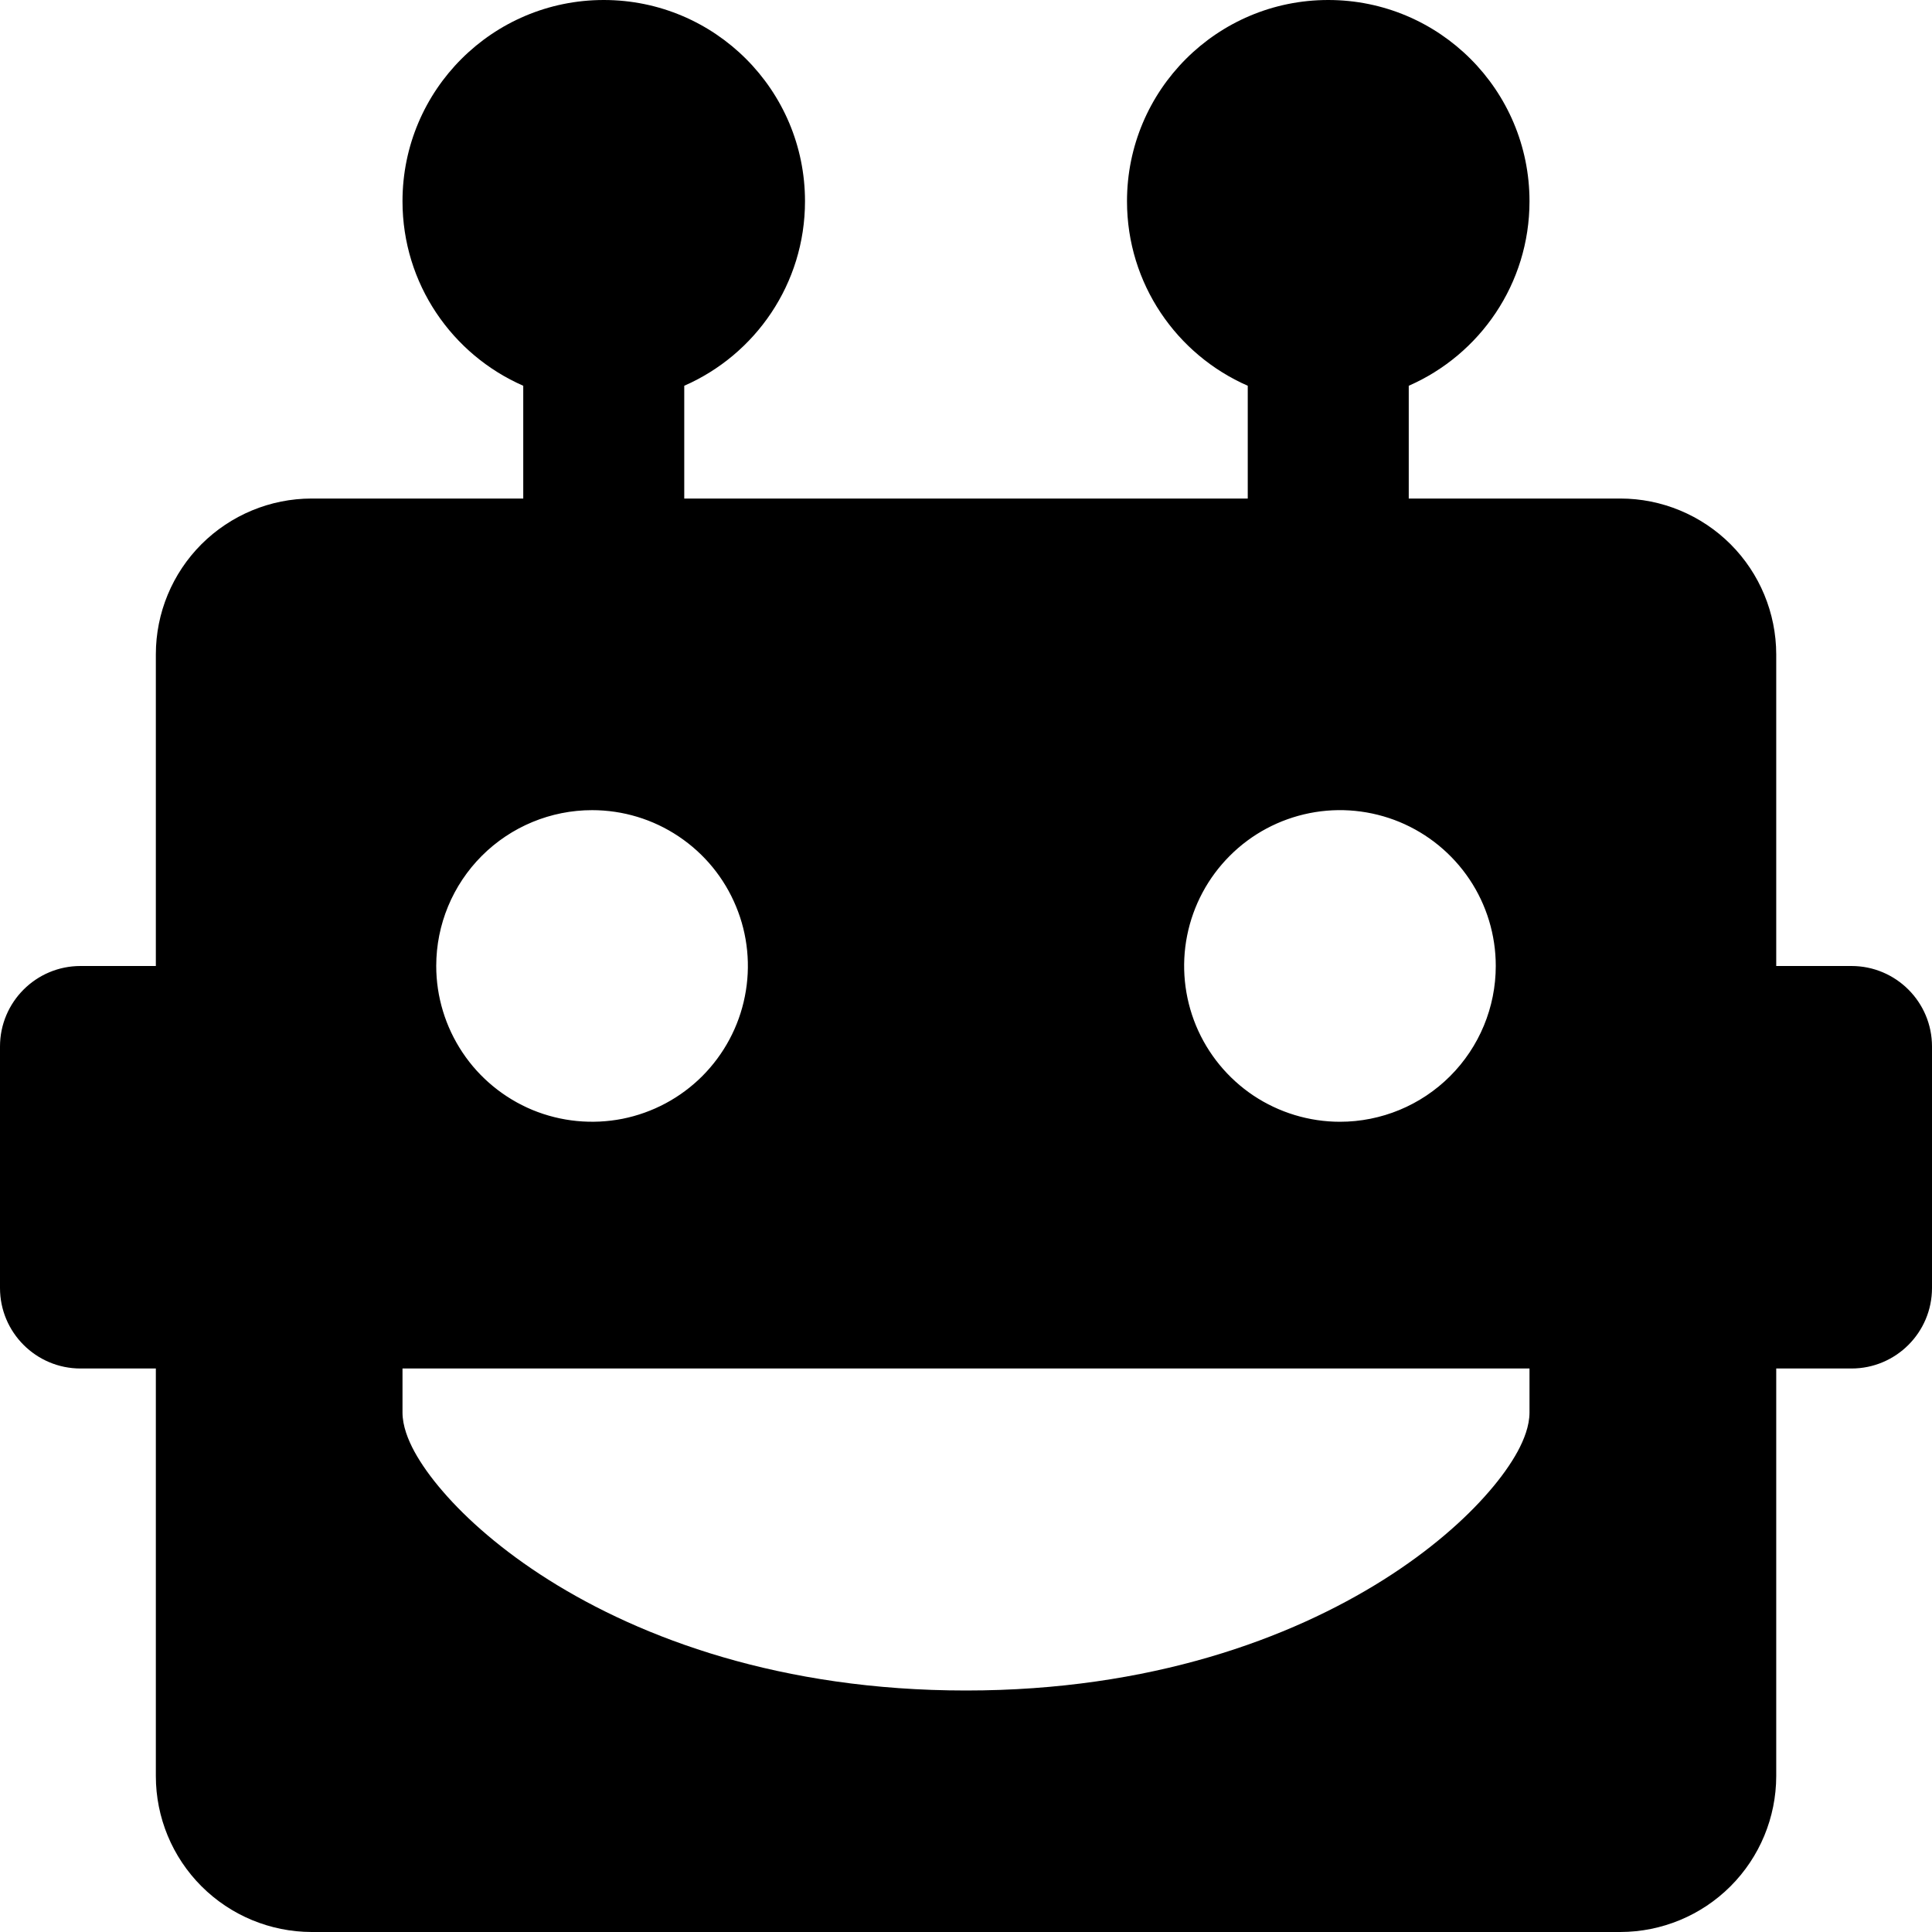 <svg xmlns="http://www.w3.org/2000/svg" viewBox="0 0 24 24"><g clip-path="url(#clip0_6104_291)"><path fill="currentColor" fill-rule="evenodd" d="M17.5 4.792C18.383 4.406 19 3.525 19 2.5C19 1.119 17.881 0 16.5 0C15.119 0 14 1.119 14 2.5C14 3.525 14.617 4.406 15.5 4.792V6.193H8.5V4.792C9.383 4.406 10 3.525 10 2.5C10 1.119 8.881 0 7.5 0C6.119 0 5 1.119 5 2.5C5 3.525 5.617 4.406 6.5 4.792V6.193H3.871C3.358 6.193 2.866 6.398 2.503 6.76C2.14 7.123 1.936 7.615 1.936 8.128V12H1C0.448 12 0 12.448 0 13V16C0 16.552 0.448 17 1 17H1.936V22.064C1.936 22.577 2.14 23.069 2.503 23.432C2.866 23.795 3.358 23.999 3.871 24H20.129C20.642 23.999 21.134 23.795 21.497 23.432C21.86 23.069 22.064 22.577 22.065 22.064V17H23C23.552 17 24 16.552 24 16V13C24 12.448 23.552 12 23 12H22.065V8.128C22.064 7.615 21.86 7.123 21.497 6.76C21.134 6.398 20.642 6.193 20.129 6.193H17.5V4.792ZM8.43 10.39C8.112 10.177 7.738 10.064 7.355 10.064C6.842 10.064 6.349 10.268 5.986 10.631C5.623 10.994 5.419 11.486 5.419 11.999C5.419 12.382 5.533 12.756 5.746 13.075C5.958 13.393 6.261 13.641 6.614 13.788C6.968 13.934 7.357 13.972 7.733 13.898C8.108 13.823 8.453 13.639 8.724 13.368C8.994 13.097 9.179 12.752 9.253 12.377C9.328 12.002 9.29 11.612 9.143 11.259C8.997 10.905 8.749 10.603 8.43 10.39ZM15.57 13.609C15.888 13.821 16.263 13.935 16.645 13.935C17.159 13.935 17.651 13.731 18.014 13.368C18.377 13.005 18.581 12.513 18.581 11.999C18.581 11.617 18.468 11.242 18.255 10.924C18.042 10.606 17.74 10.358 17.386 10.211C17.032 10.065 16.643 10.026 16.268 10.101C15.892 10.176 15.547 10.36 15.277 10.631C15.006 10.902 14.822 11.246 14.747 11.622C14.672 11.997 14.711 12.386 14.857 12.74C15.004 13.094 15.252 13.396 15.57 13.609ZM19 17.546V17H5V17.546C5 17.714 5.069 17.886 5.148 18.032C5.233 18.187 5.352 18.355 5.502 18.528C5.8 18.874 6.238 19.261 6.813 19.624C7.969 20.353 9.703 21 12 21C14.297 21 16.031 20.353 17.187 19.624C17.762 19.261 18.2 18.874 18.498 18.528C18.648 18.355 18.767 18.187 18.852 18.032C18.931 17.886 19 17.714 19 17.546Z" clip-rule="evenodd"/></g></svg>